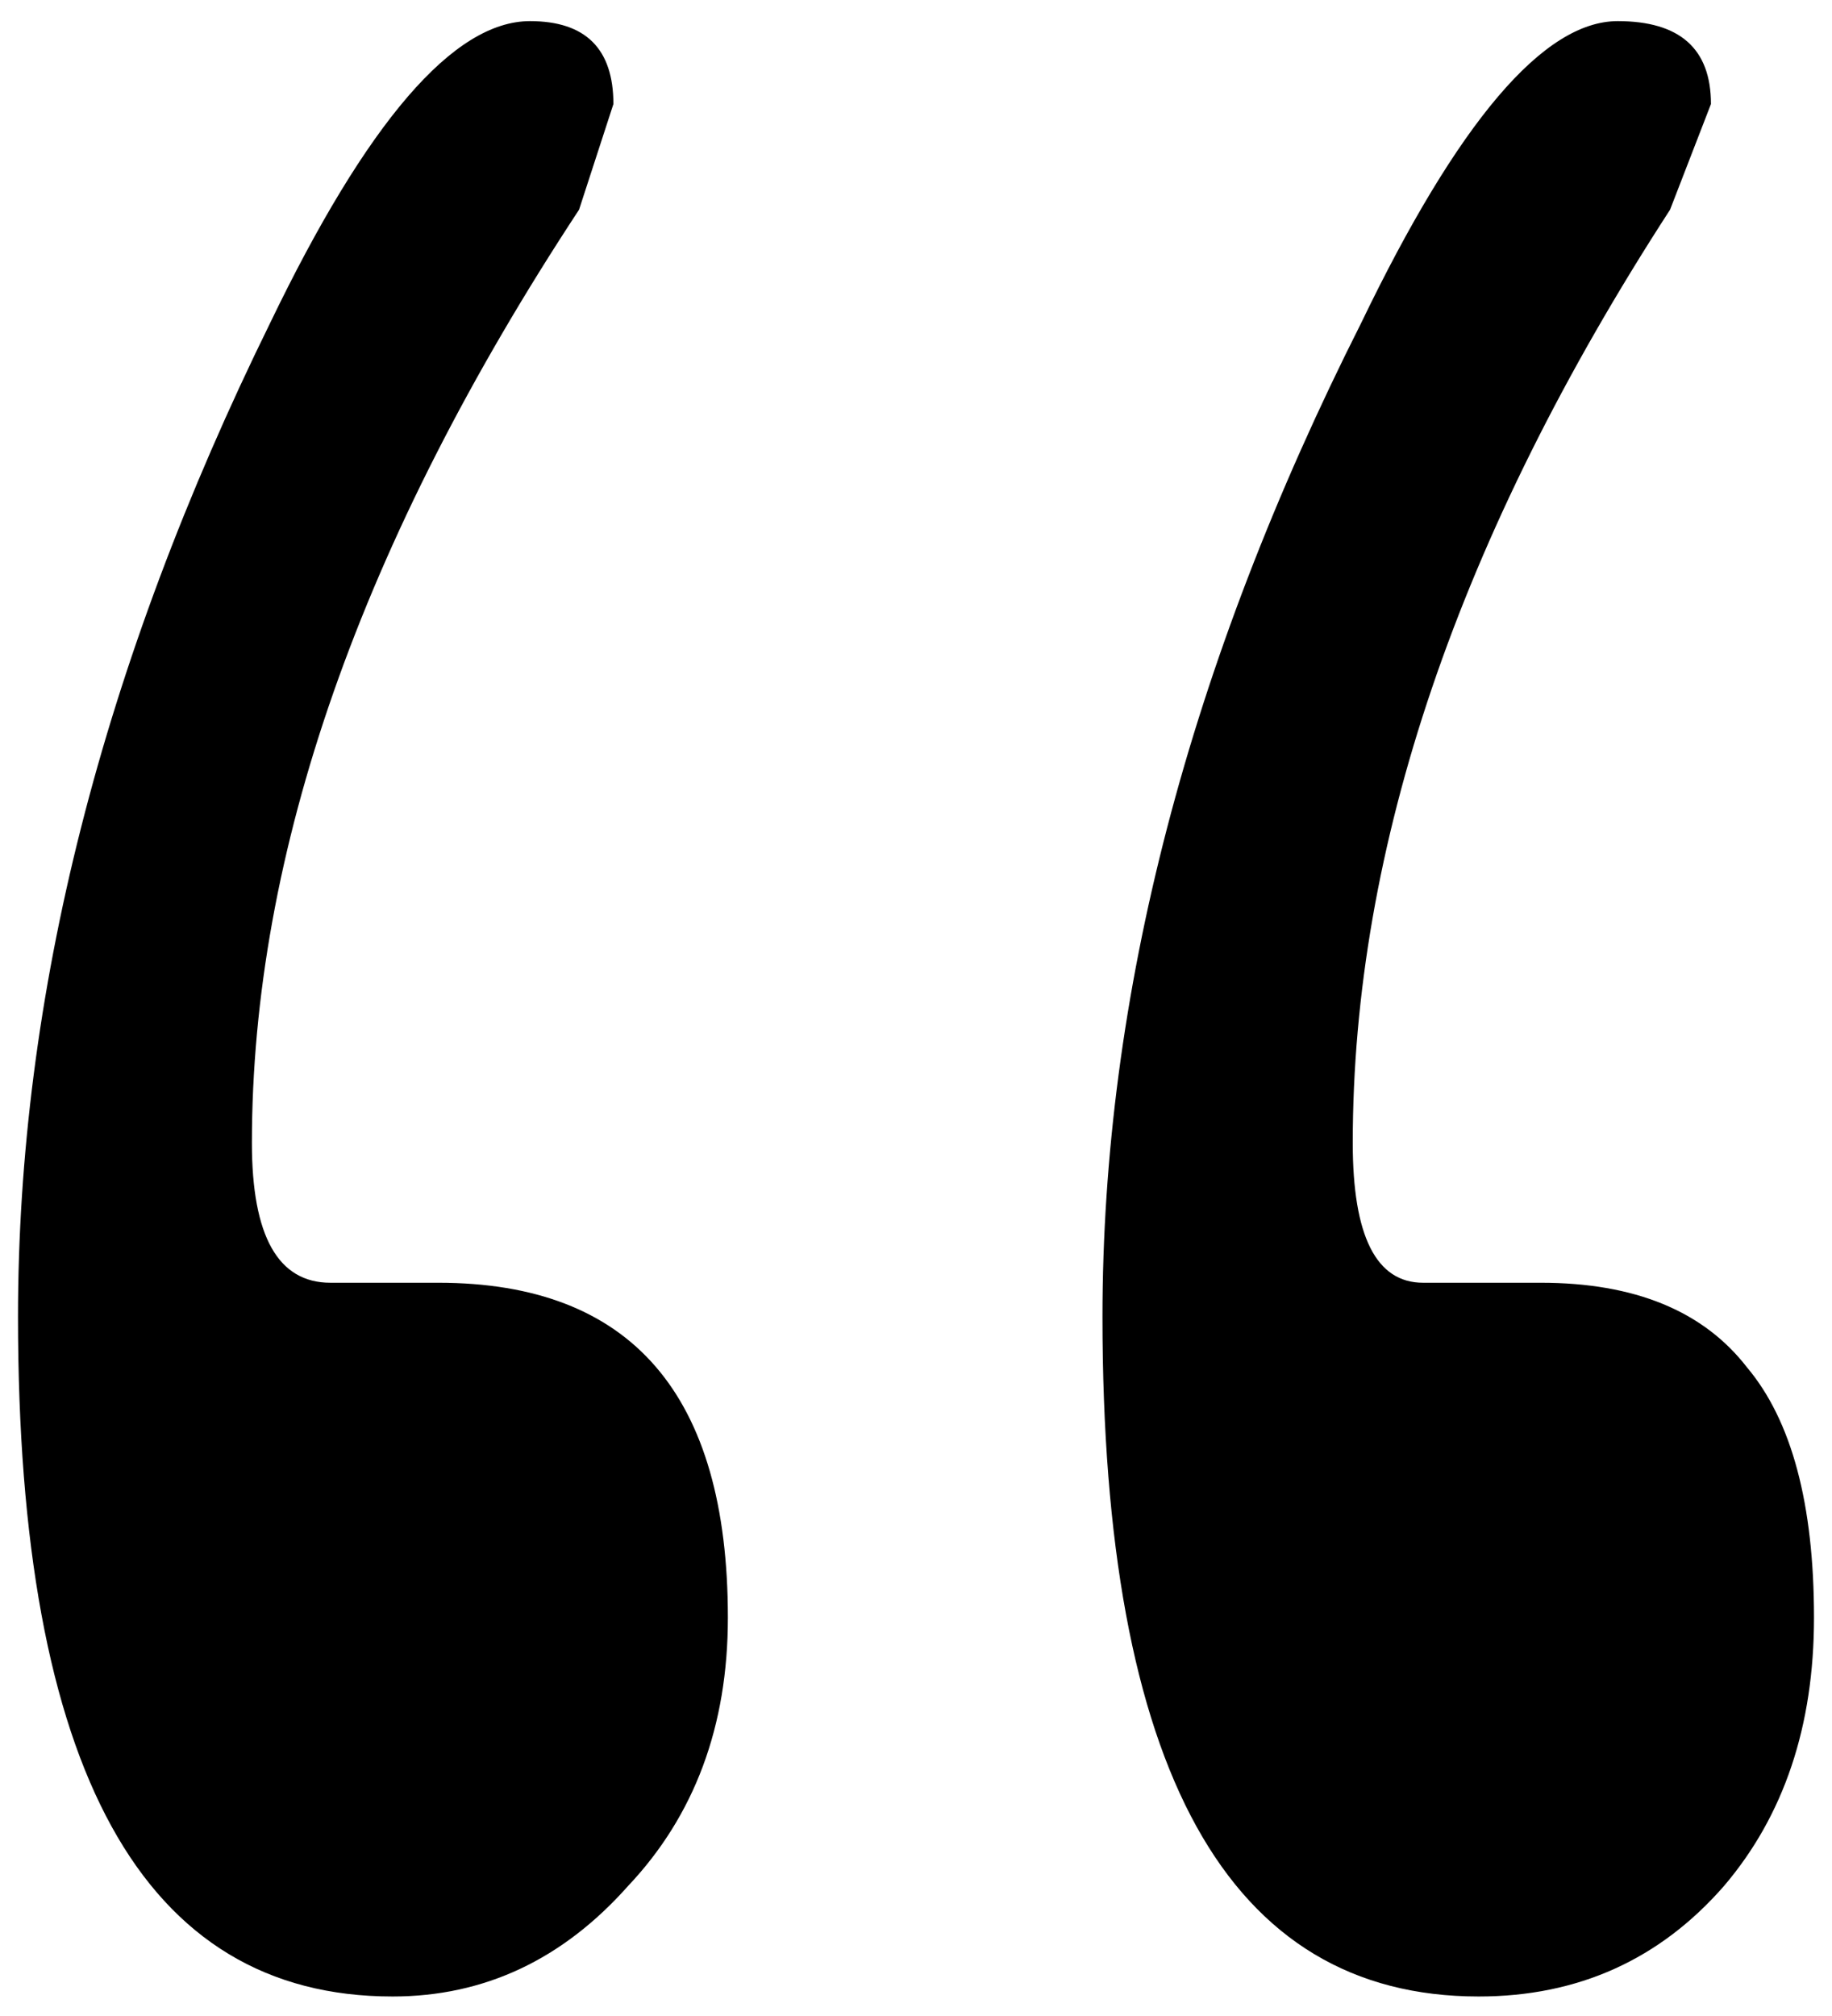 <svg width="70px" height="77px" viewBox="-4340 -1211 70 77" version="1.1"
     xmlns="http://www.w3.org/2000/svg">
  <defs></defs>
  <g id="noun_376060_cc" stroke="none" stroke-width="1" fill="none" fill-rule="evenodd" transform="translate(-4340, -1211)">
    <g id="Group" fill-rule="nonzero" fill="#000000">
      <g id="a-link">
        <g>
          <g id="a">
            <path d="M20.25,0.807 C17.333,0.807 14.021,4.657 10.312,12.357 C3.896,25.398 0.688,38.045 0.688,50.298 C0.688,67.603 5.458,76.255 15,76.255 C18.5,76.255 21.5,74.847 24,72.032 C26.542,69.341 27.812,65.926 27.812,61.786 C27.812,53.258 24.125,48.994 16.75,48.994 L12.625,48.994 C10.625,48.994 9.625,47.214 9.625,43.654 C9.625,32.559 13.792,20.678 22.125,8.01 L23.438,3.974 C23.438,1.863 22.375,0.807 20.25,0.807 L20.25,0.807 Z M65.375,3.974 C65.375,1.863 64.188,0.807 61.812,0.807 C58.979,0.807 55.708,4.657 52,12.357 C45.417,25.398 42.125,38.045 42.125,50.298 C42.125,67.603 46.917,76.255 56.5,76.255 C60.292,76.255 63.417,74.847 65.875,72.032 C68.167,69.341 69.312,65.926 69.312,61.786 C69.312,57.44 68.458,54.252 66.75,52.223 C65.083,50.071 62.458,48.994 58.875,48.994 L54.375,48.994 C52.583,48.994 51.688,47.214 51.688,43.654 C51.688,32.352 55.729,20.471 63.812,8.01 L65.375,3.974 Z" id="Shape"></path>
          </g>
        </g>
      </g>
    </g>
  </g>
</svg>
